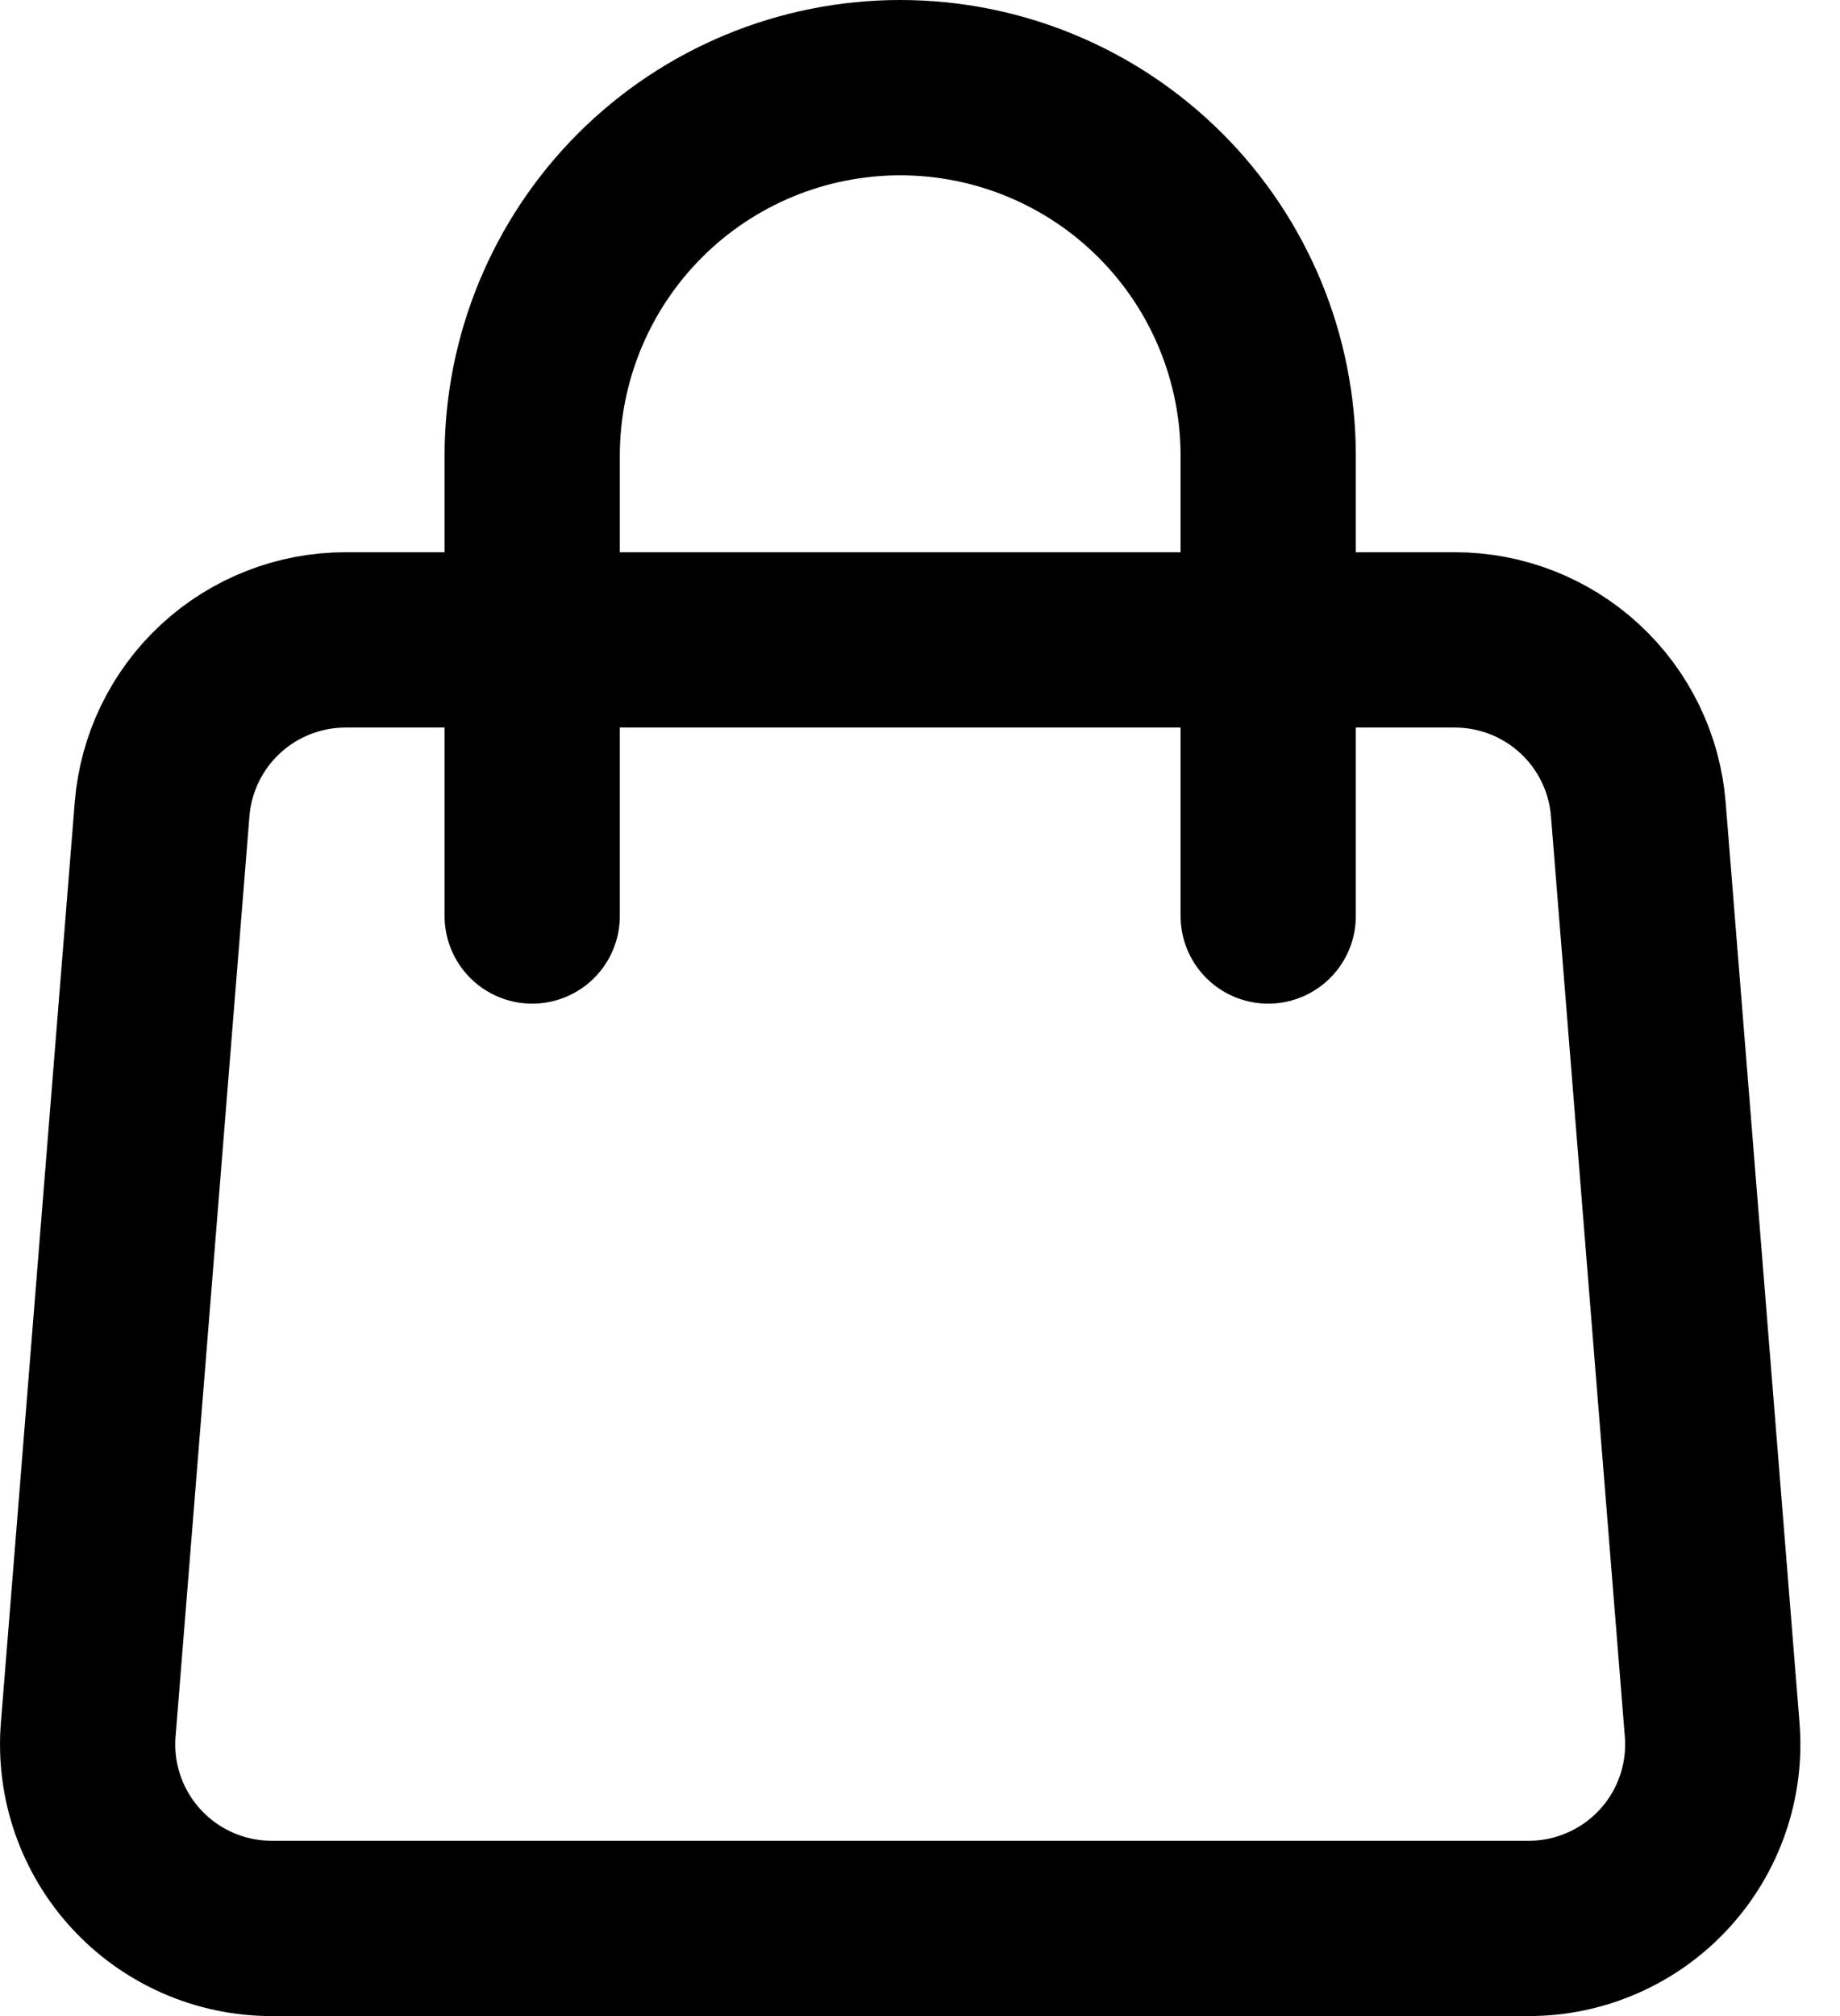 <svg width="21" height="23" viewBox="0 0 21 23" fill="none" xmlns="http://www.w3.org/2000/svg">
<path d="M1.85 9.232C1.892 8.706 2.131 8.215 2.519 7.857C2.907 7.499 3.416 7.3 3.944 7.3H16.605C17.132 7.3 17.641 7.499 18.029 7.857C18.417 8.215 18.656 8.706 18.698 9.232L19.541 19.732C19.564 20.021 19.528 20.311 19.433 20.585C19.338 20.86 19.188 21.111 18.991 21.324C18.795 21.537 18.556 21.707 18.291 21.823C18.025 21.94 17.739 22 17.449 22H3.099C2.809 22 2.523 21.94 2.257 21.823C1.992 21.707 1.753 21.537 1.557 21.324C1.36 21.111 1.21 20.86 1.115 20.585C1.02 20.311 0.984 20.021 1.007 19.732L1.85 9.232V9.232Z" stroke="black" stroke-width="2" stroke-linecap="round" stroke-linejoin="round"/>
<path d="M14.474 10.45V5.2C14.474 4.086 14.032 3.018 13.244 2.23C12.456 1.442 11.388 1 10.274 1C9.16 1 8.092 1.442 7.304 2.23C6.517 3.018 6.074 4.086 6.074 5.2V10.45" stroke="black" stroke-width="2" stroke-linecap="round" stroke-linejoin="round"/>
</svg>

